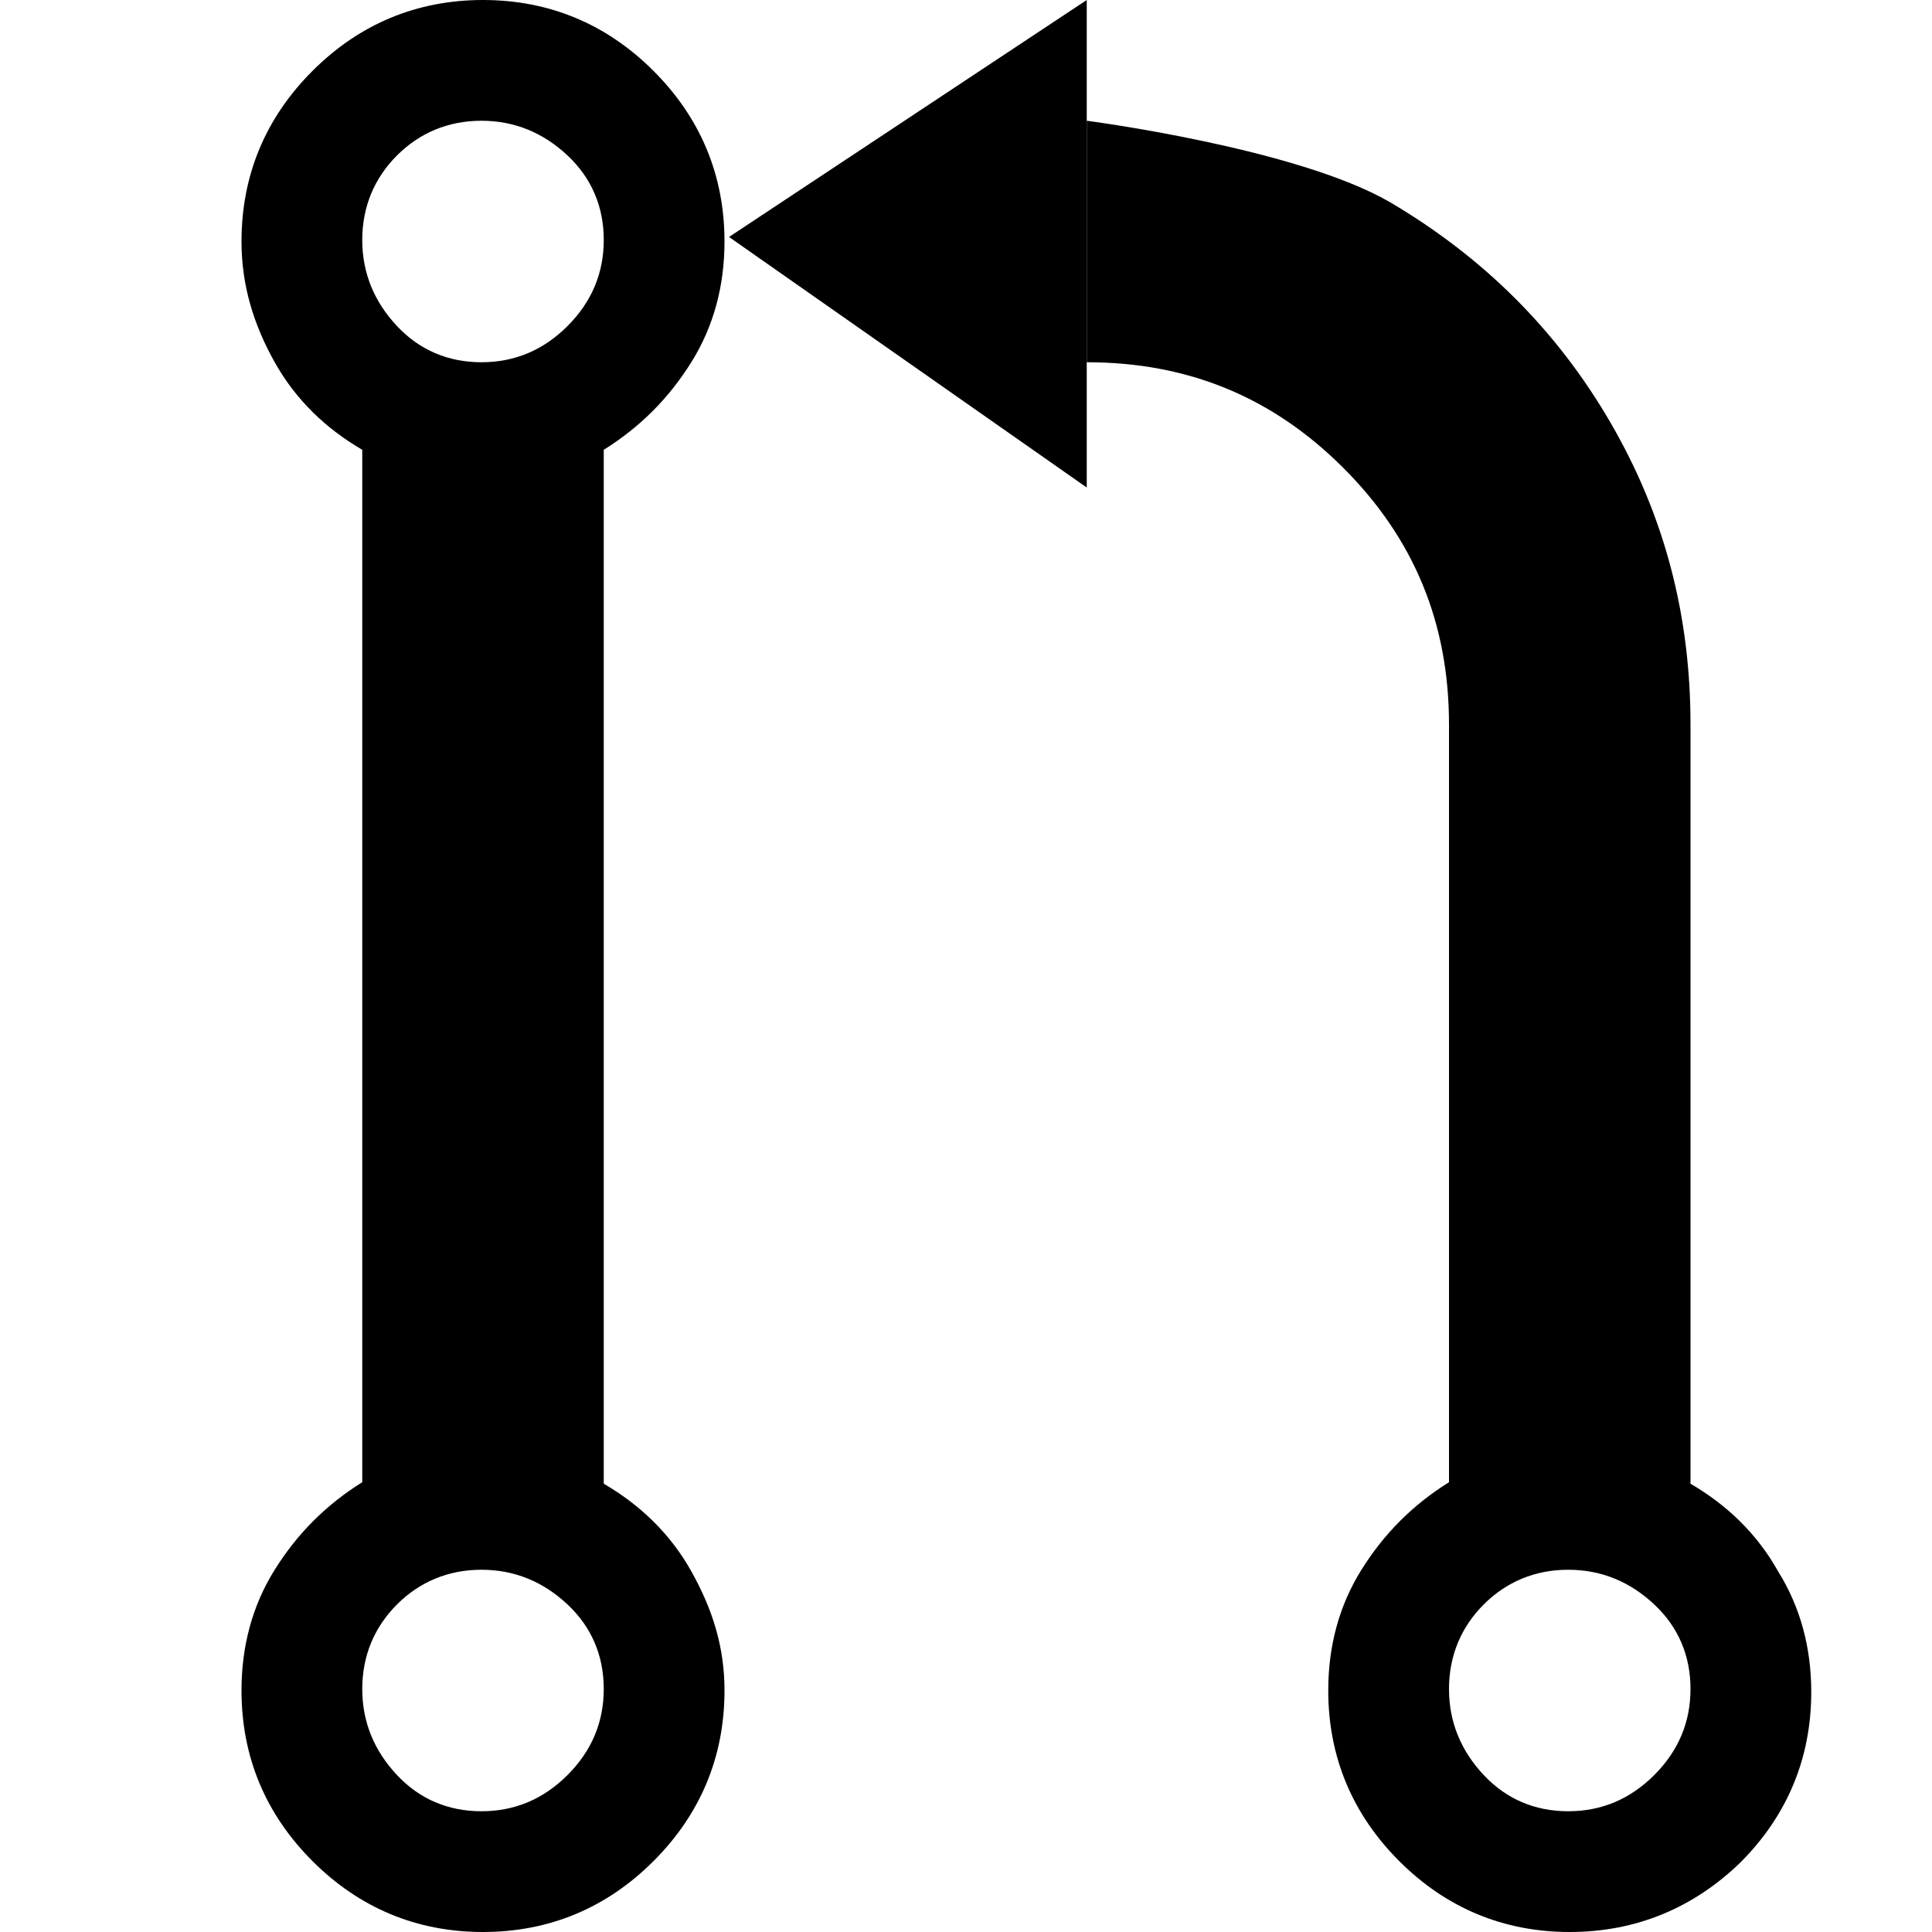 <?xml version="1.0" encoding="utf-8"?>
<!-- Adobe Illustrator 16.0.0, SVG Export Plug-In . SVG Version: 6.00 Build 0)  -->
<!DOCTYPE svg PUBLIC "-//W3C//DTD SVG 1.1//EN" "http://www.w3.org/Graphics/SVG/1.1/DTD/svg11.dtd">
<svg version="1.1" id="Layer_1" xmlns="http://www.w3.org/2000/svg" xmlns:xlink="http://www.w3.org/1999/xlink" x="0px" y="0px"
	 width="128px" height="128px" viewBox="0 0 128 128" style="enable-background:new 0 0 128 128;" xml:space="preserve">
<path d="M104,128c-4.4,0-8.2-1.6-11.3-4.7c-3.1-3.1-4.7-6.9-4.7-11.3c0-2.9,0.7-5.6,2.2-8c1.5-2.4,3.4-4.3,5.8-5.8V48
	c0-6.7-2.3-12.3-7-17s-10.3-7-17-7V8c0,0,13.9,1.8,20.1,5.4c6.1,3.6,11,8.4,14.6,14.6S112,40.8,112,48v50.3c2.4,1.4,4.4,3.3,5.8,5.8
	c1.5,2.4,2.2,5.1,2.2,8c0,4.4-1.6,8.2-4.7,11.3C112.2,126.4,108.4,128,104,128L104,128z M103.9,104c-2.2,0-4.1,0.8-5.6,2.3
	c-1.5,1.5-2.3,3.4-2.3,5.6c0,2.2,0.8,4.1,2.3,5.7c1.5,1.6,3.4,2.4,5.6,2.4c2.2,0,4.1-0.8,5.7-2.4s2.4-3.5,2.4-5.7
	c0-2.2-0.8-4.1-2.4-5.6C108,104.8,106.1,104,103.9,104z M48,112c0,4.4-1.6,8.2-4.7,11.3c-3.1,3.1-6.9,4.7-11.3,4.7
	s-8.2-1.6-11.3-4.7c-3.1-3.1-4.7-6.9-4.7-11.3c0-2.9,0.7-5.6,2.2-8s3.4-4.3,5.8-5.8V29.8c-2.4-1.4-4.4-3.3-5.8-5.8S16,18.9,16,16
	c0-4.4,1.6-8.2,4.7-11.3S27.6,0,32,0s8.2,1.6,11.3,4.7S48,11.6,48,16c0,2.9-0.7,5.6-2.2,8s-3.4,4.3-5.8,5.8v68.5
	c2.4,1.4,4.4,3.3,5.8,5.8S48,109.1,48,112z M31.9,8c-2.2,0-4.1,0.8-5.6,2.3S24,13.7,24,15.9s0.8,4.1,2.3,5.7s3.4,2.4,5.6,2.4
	s4.1-0.8,5.7-2.4s2.4-3.5,2.4-5.7s-0.8-4.1-2.4-5.6S34.1,8,31.9,8z M31.9,104c-2.2,0-4.1,0.8-5.6,2.3c-1.5,1.5-2.3,3.4-2.3,5.6
	c0,2.2,0.8,4.1,2.3,5.7s3.4,2.4,5.6,2.4s4.1-0.8,5.7-2.4s2.4-3.5,2.4-5.7c0-2.2-0.8-4.1-2.4-5.6C36,104.8,34.1,104,31.9,104z M72,24
	c0,0,13.9-14.2,20.1-10.6"/>
<polygon points="72,0 48.3,15.7 72,32.3 72,24 "/>
</svg>
